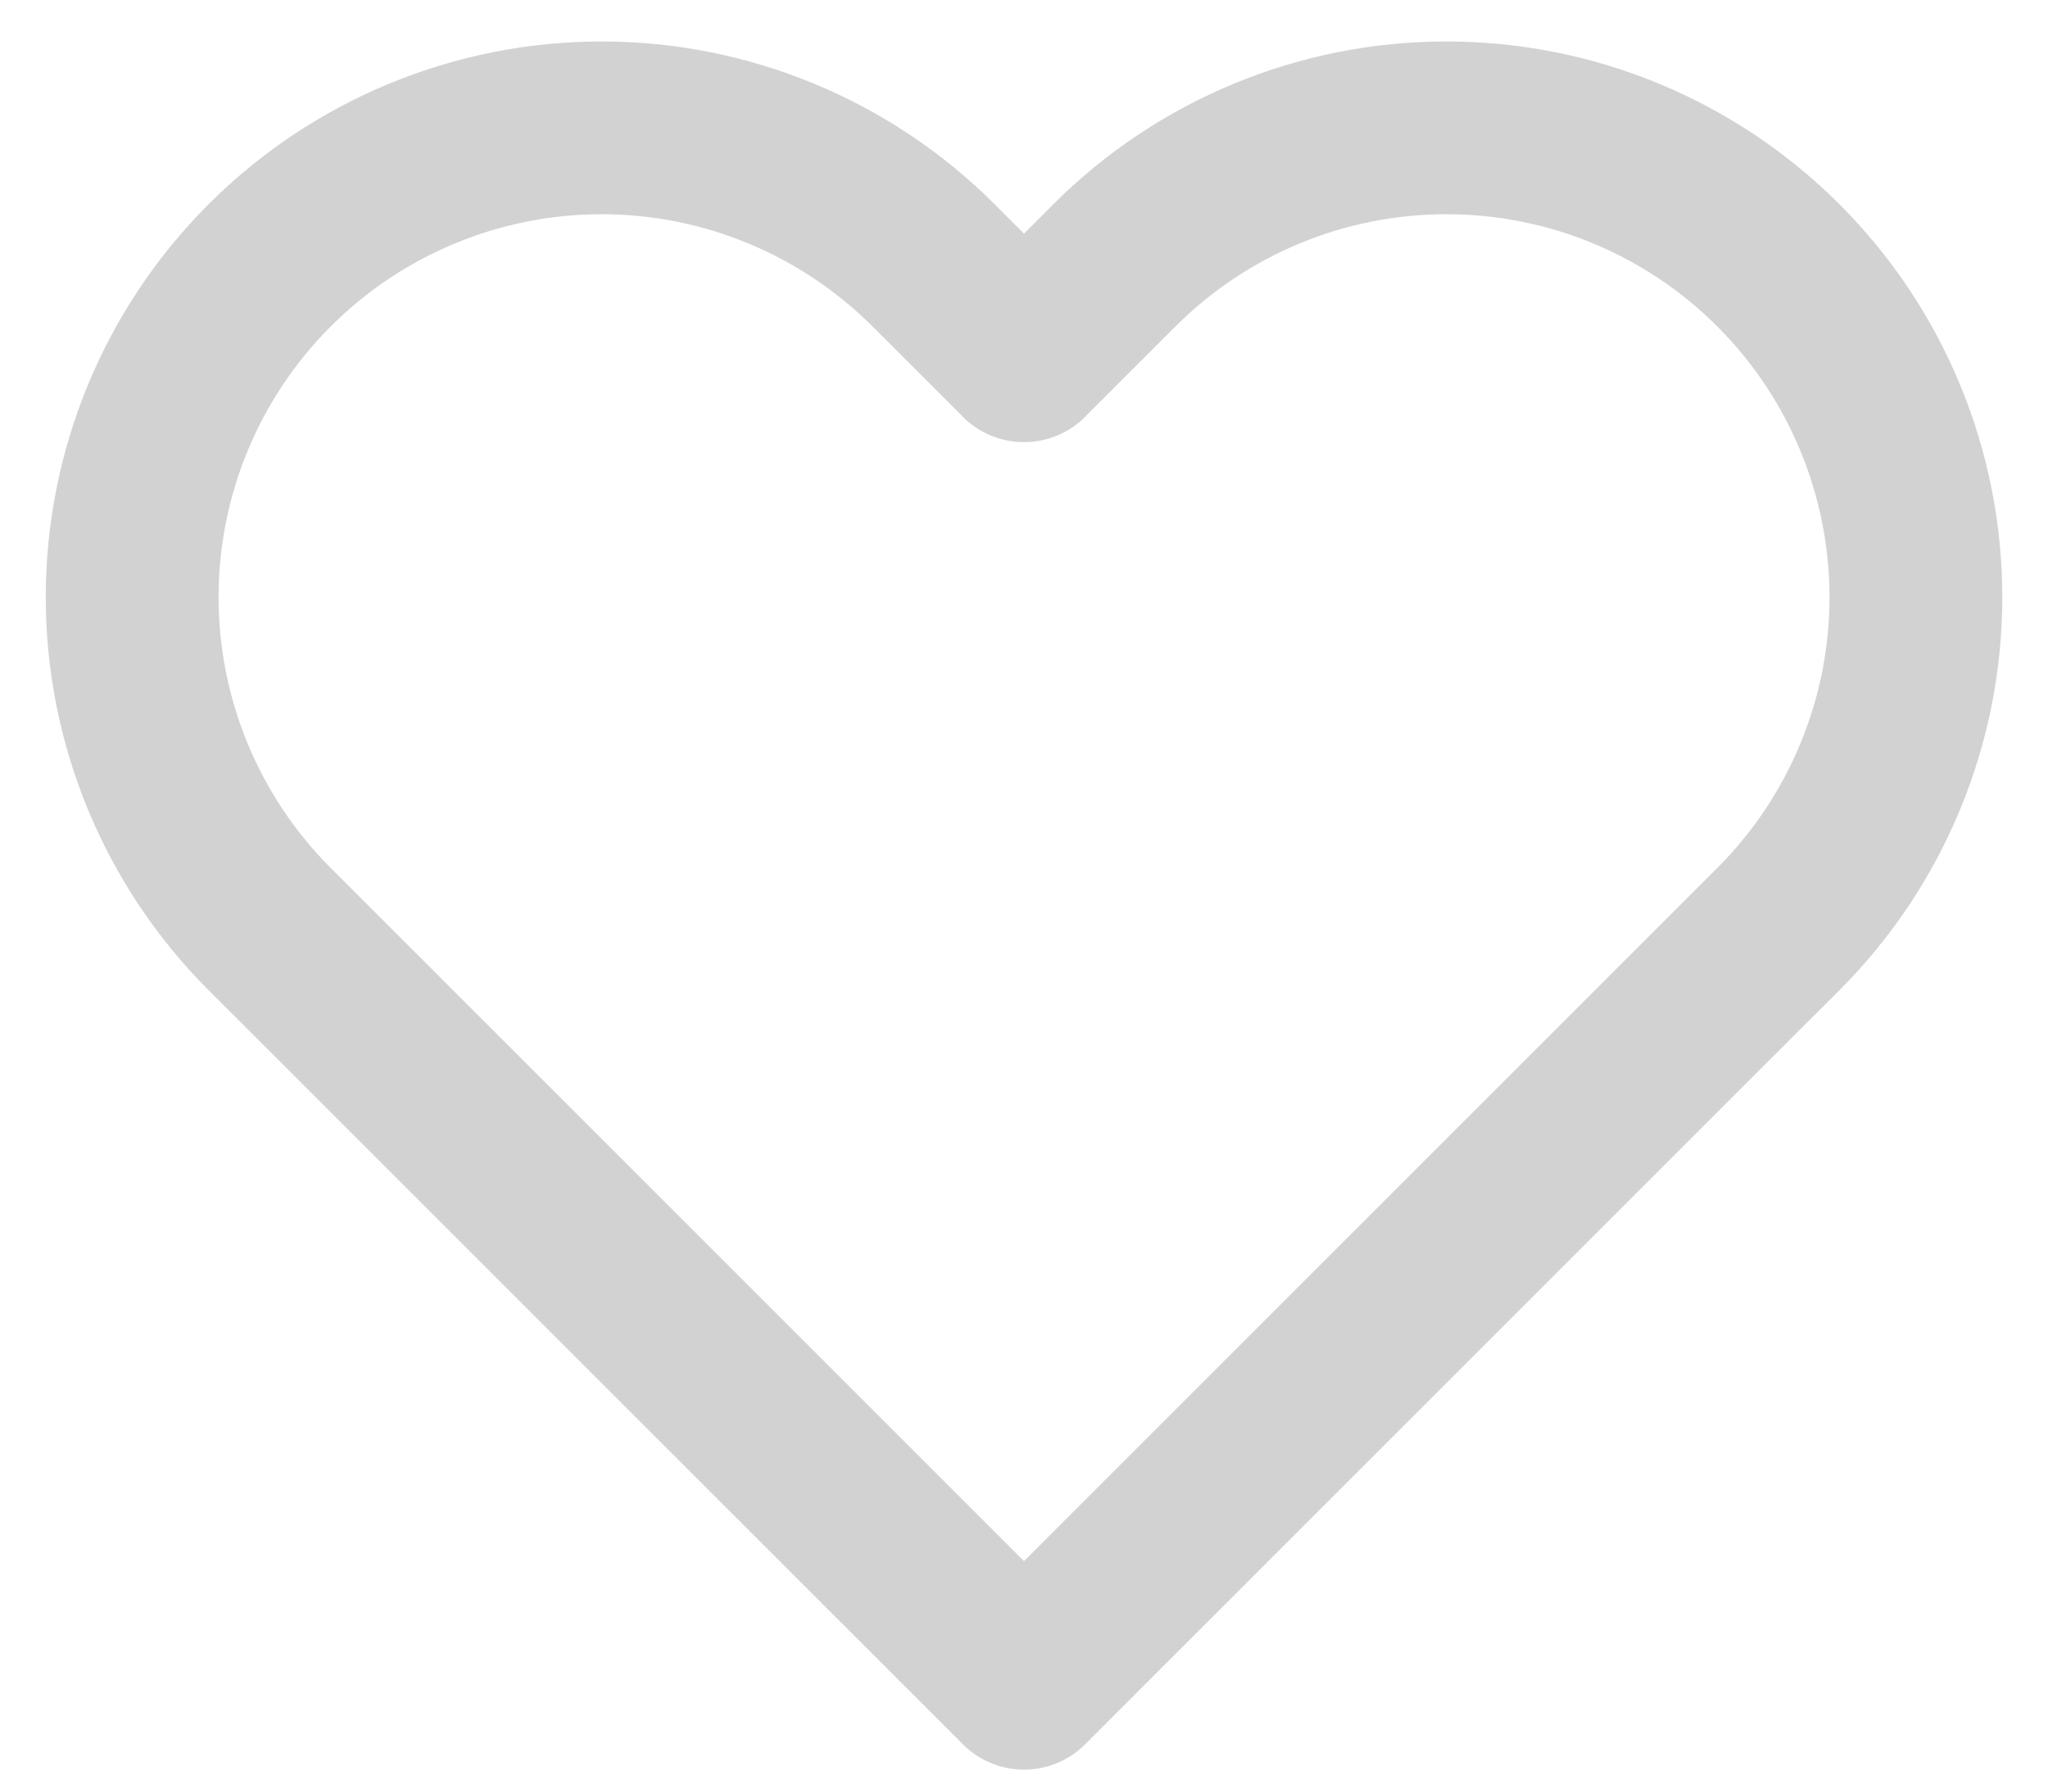 <svg width="32" height="28" viewBox="0 0 32 28" fill="none" xmlns="http://www.w3.org/2000/svg">
<path d="M27.787 4.147C27.106 3.465 26.297 2.925 25.407 2.556C24.517 2.187 23.563 1.998 22.6 1.998C21.637 1.998 20.683 2.187 19.793 2.556C18.903 2.925 18.094 3.465 17.413 4.147L16 5.56L14.587 4.147C13.211 2.771 11.345 1.998 9.4 1.998C7.455 1.998 5.589 2.771 4.213 4.147C2.838 5.522 2.065 7.388 2.065 9.333C2.065 11.279 2.838 13.144 4.213 14.52L5.627 15.933L16 26.307L26.373 15.933L27.787 14.52C28.468 13.839 29.009 13.03 29.377 12.14C29.746 11.251 29.936 10.297 29.936 9.333C29.936 8.37 29.746 7.416 29.377 6.526C29.009 5.636 28.468 4.828 27.787 4.147Z" stroke="#D2D2D2" stroke-width="2.7" stroke-linecap="round" stroke-linejoin="round"/>
</svg>
